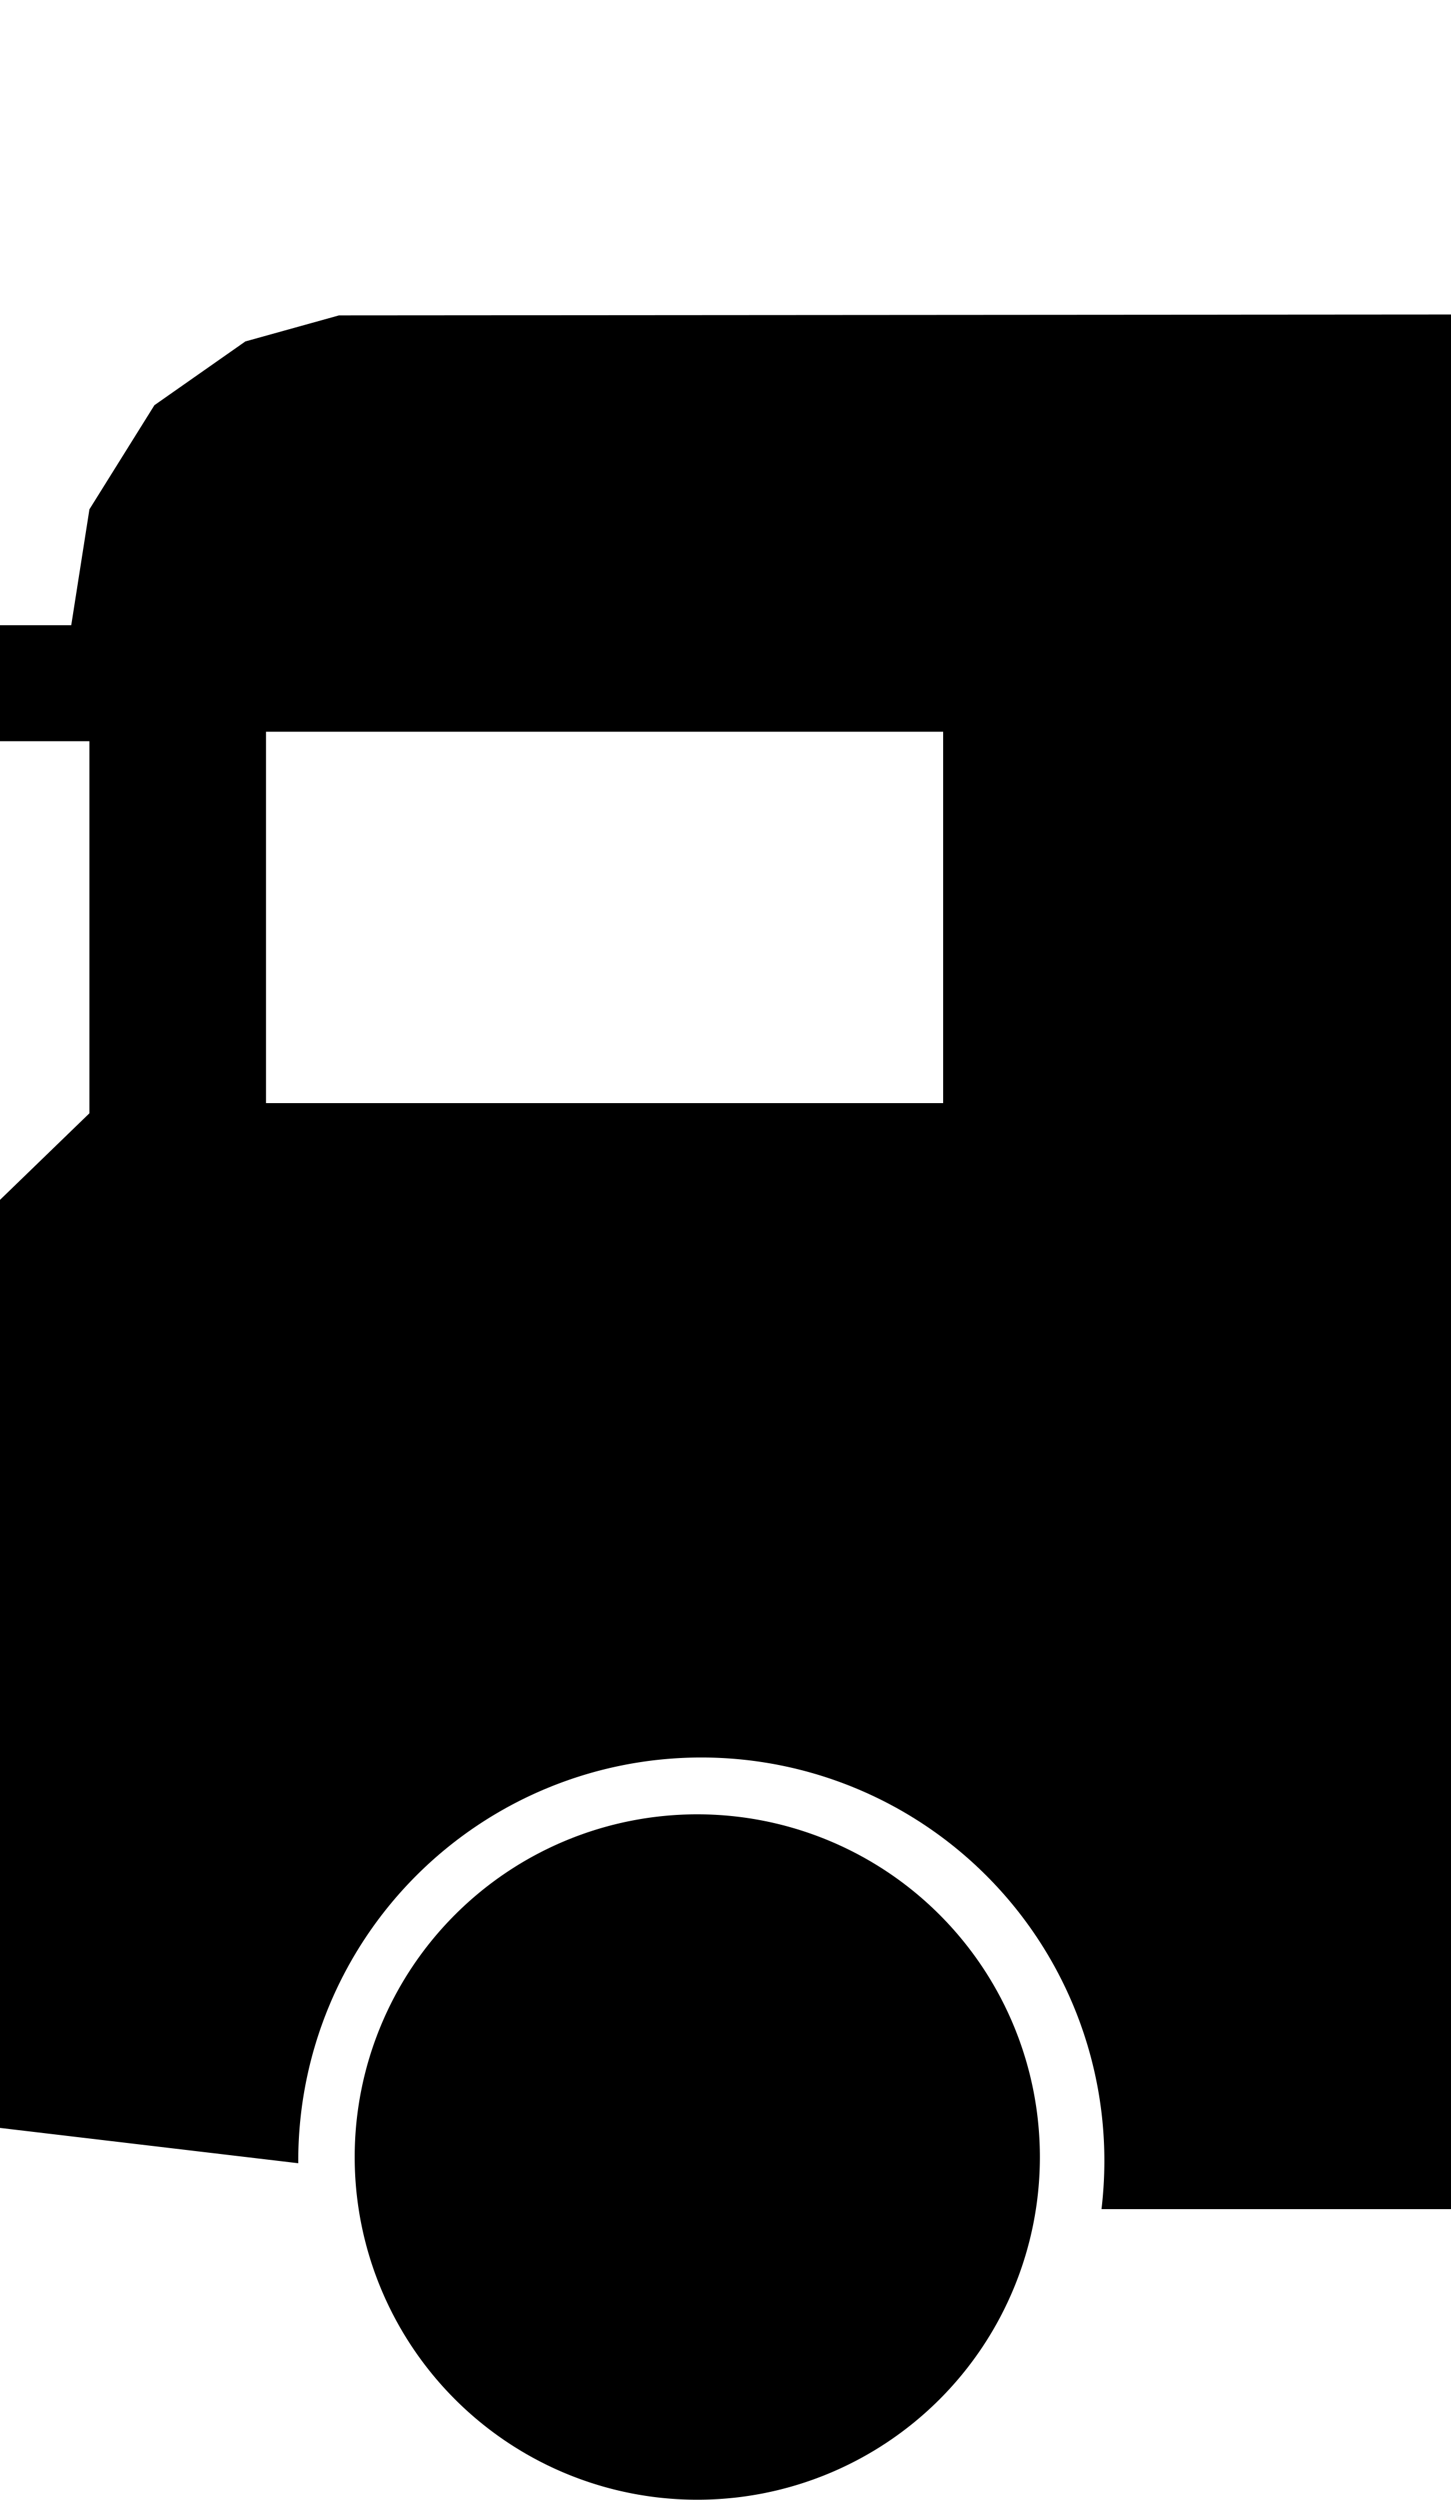 <?xml version="1.0" encoding="UTF-8" standalone="no"?>
<svg
   xmlns:dc="http://purl.org/dc/elements/1.1/"
   xmlns:cc="http://creativecommons.org/ns#"
   xmlns:rdf="http://www.w3.org/1999/02/22-rdf-syntax-ns#"
   xmlns:svg="http://www.w3.org/2000/svg"
   xmlns="http://www.w3.org/2000/svg"
   id="svg6"
   version="1.1"
   viewBox="0 0 180 310"
   height="310"
   width="180">
  <defs
     id="defs10" />
  <g
     id="g4"
     transform="translate(-341,-385)">
    <path
       id="path2"
       transform="translate(341,385)"
       d="M 44,267.452 A 42.5,42.5 0 1 1 86.5,310 42.5,42.5 0 0 1 44,267.452 Z m 136,6.507 h -43.356 a 50.888,50.888 0 0 0 0.356,-6.007 50,50 0 1 0 -100,0 v 0.317 L 0,263.889 V 148.8 L 11.094,138.06 V 91.918 H 0 V 77.536 H 8.838 L 11.094,63.162 19.155,50.25 30.44,42.342 42.047,39.114 180,39 Z M 33,136.8 h 84 V 90.746 H 33 Z" />
  </g>
</svg>
